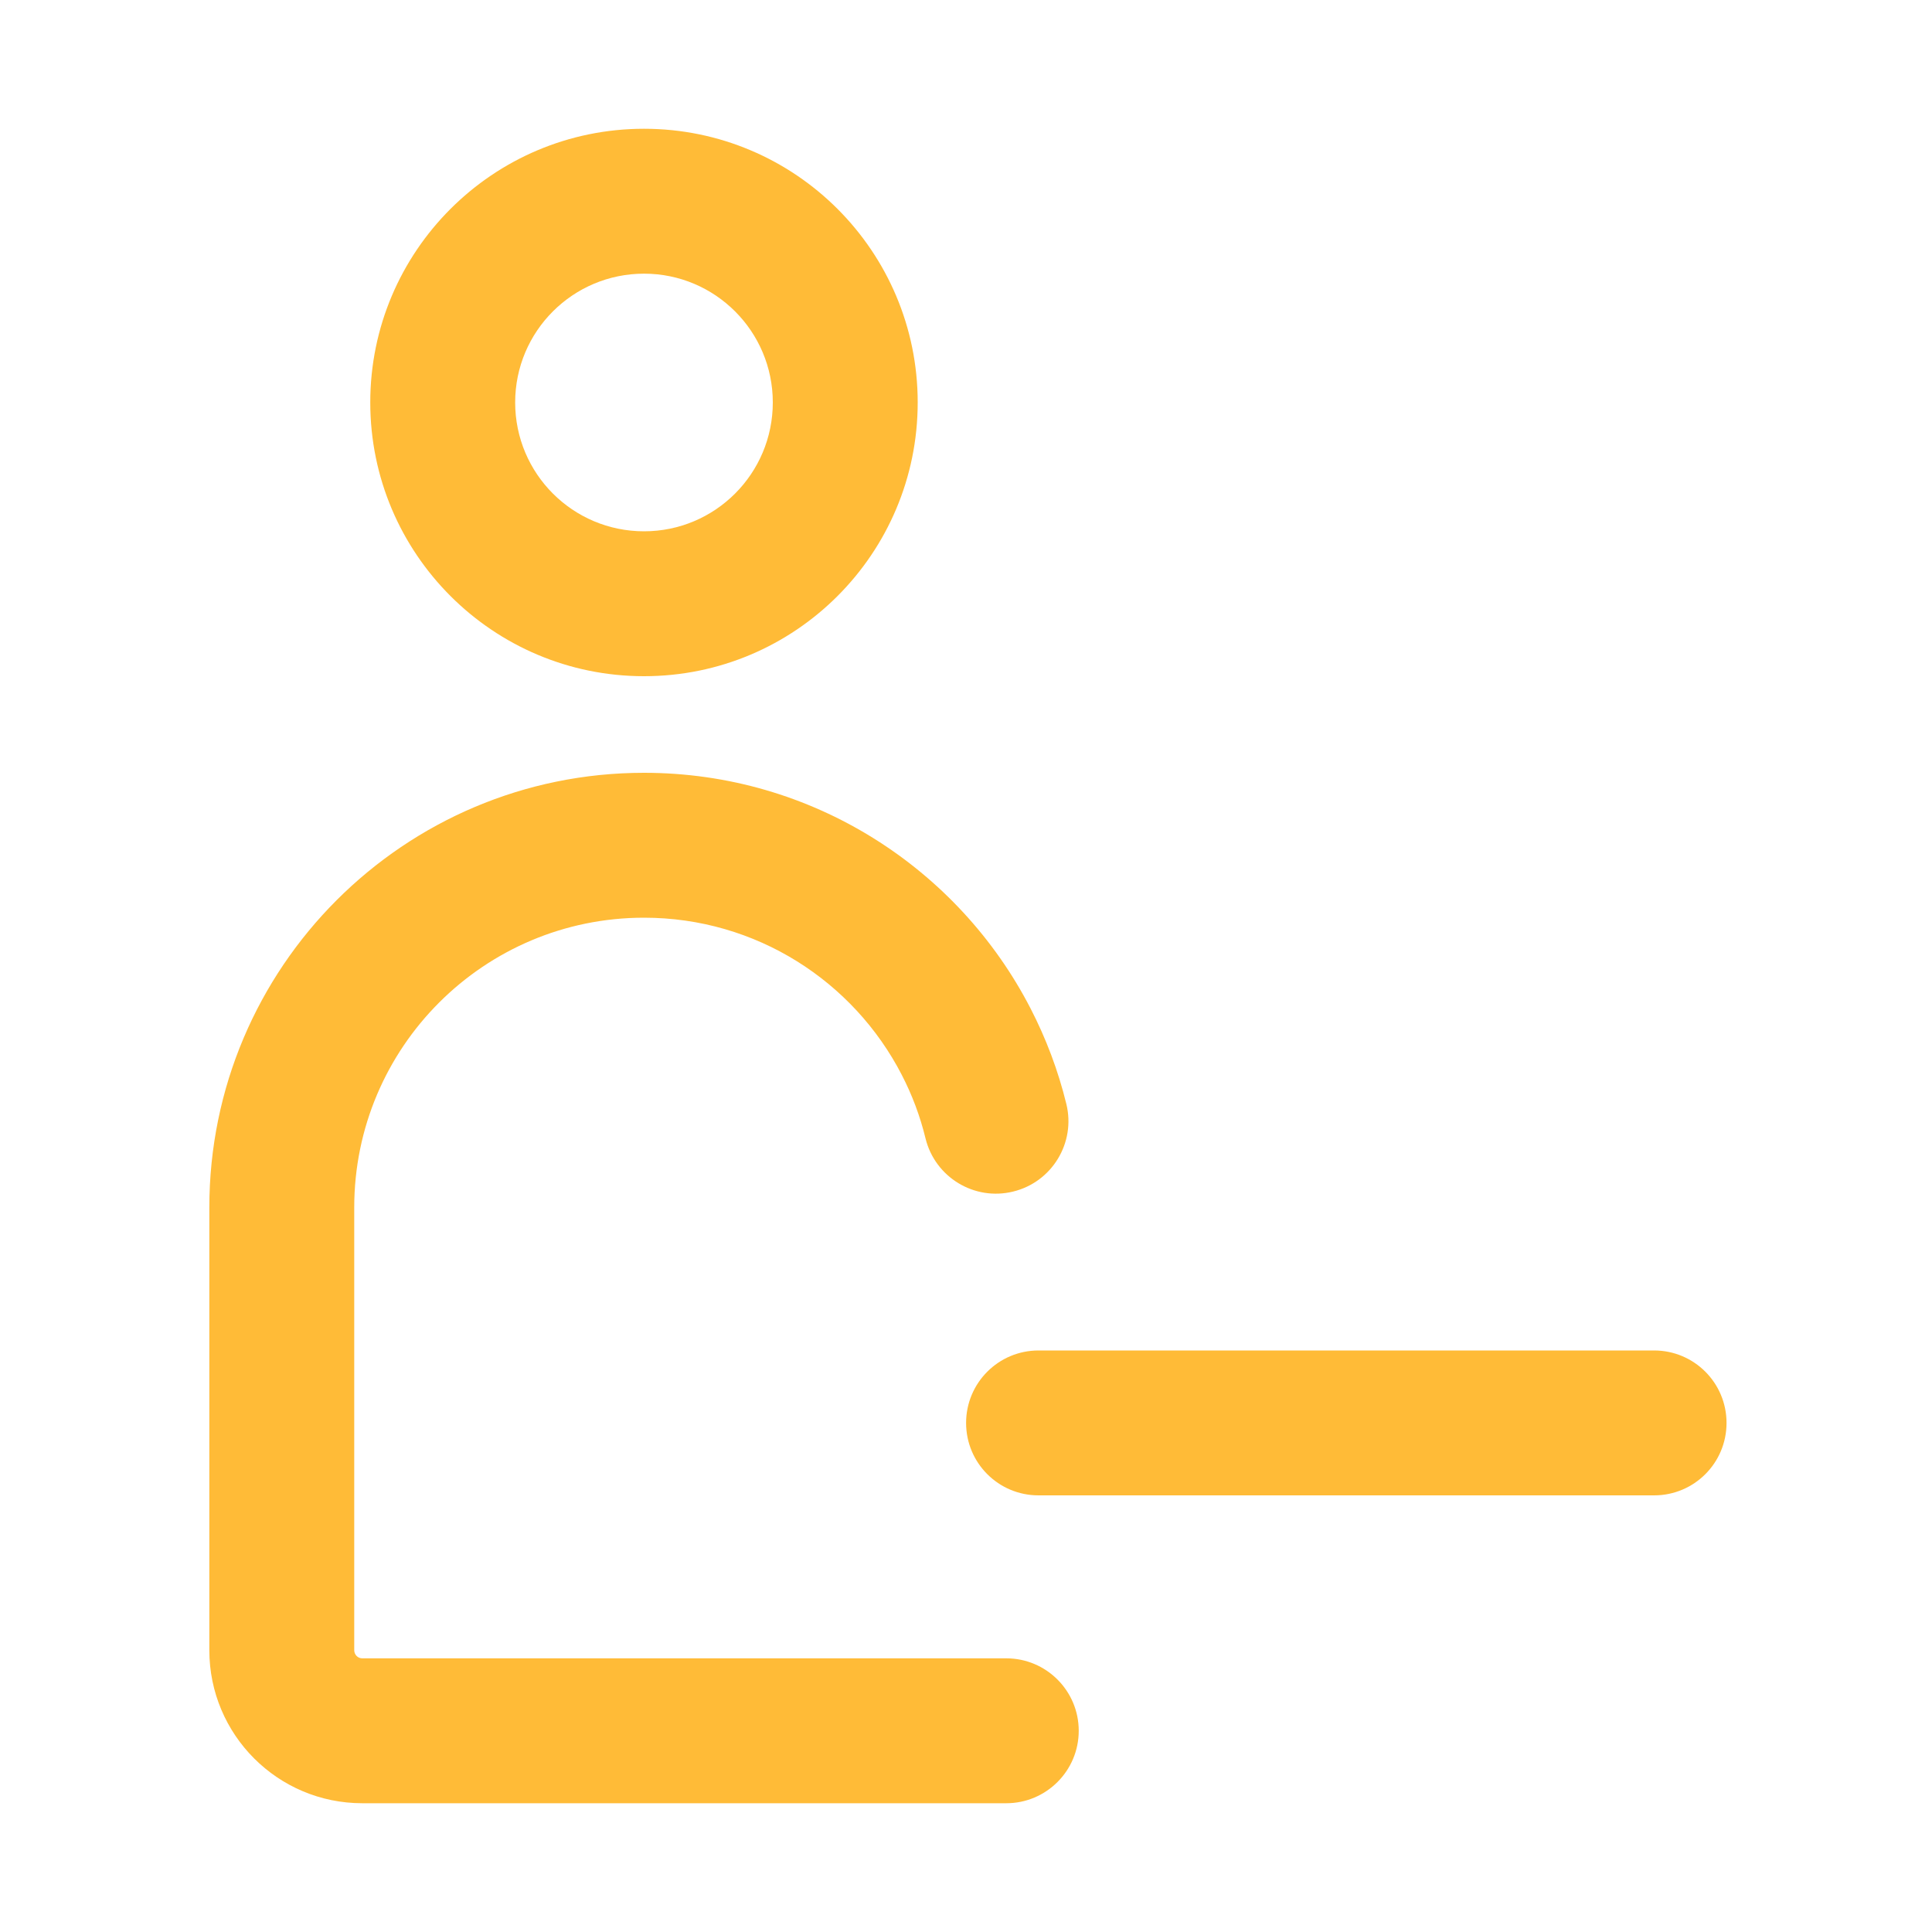 <svg width="20" height="20" viewBox="0 0 20 20" fill="none" xmlns="http://www.w3.org/2000/svg">
<path fill-rule="evenodd" clip-rule="evenodd" d="M3.833 4.166C3.833 2.602 5.102 1.333 6.667 1.333C8.232 1.333 9.5 2.602 9.5 4.166C9.5 5.731 8.232 7 6.667 7C5.102 7 3.833 5.731 3.833 4.166ZM6.667 2.833C5.93 2.833 5.333 3.43 5.333 4.166C5.333 4.903 5.93 5.5 6.667 5.5C7.403 5.5 8 4.903 8 4.166C8 3.43 7.403 2.833 6.667 2.833ZM17.873 14.73C17.873 15.145 17.538 15.48 17.123 15.48H10.751C10.336 15.48 10.001 15.145 10.001 14.73C10.001 14.316 10.336 13.98 10.751 13.98H17.123C17.538 13.98 17.873 14.316 17.873 14.73ZM3.667 12.5C3.667 10.843 5.01 9.5 6.667 9.5C7.828 9.5 8.836 10.159 9.335 11.127C9.442 11.334 9.525 11.554 9.581 11.785C9.68 12.187 10.086 12.434 10.488 12.335C10.89 12.237 11.137 11.831 11.039 11.429C10.954 11.081 10.828 10.749 10.668 10.439C9.922 8.992 8.411 8 6.667 8C4.182 8 2.167 10.015 2.167 12.5V17.083C2.167 17.958 2.876 18.667 3.75 18.667H10.417C10.831 18.667 11.167 18.331 11.167 17.917C11.167 17.503 10.831 17.167 10.417 17.167H3.75C3.704 17.167 3.667 17.129 3.667 17.083L3.667 12.5Z" fill="#FFBB37"/>
</svg>
